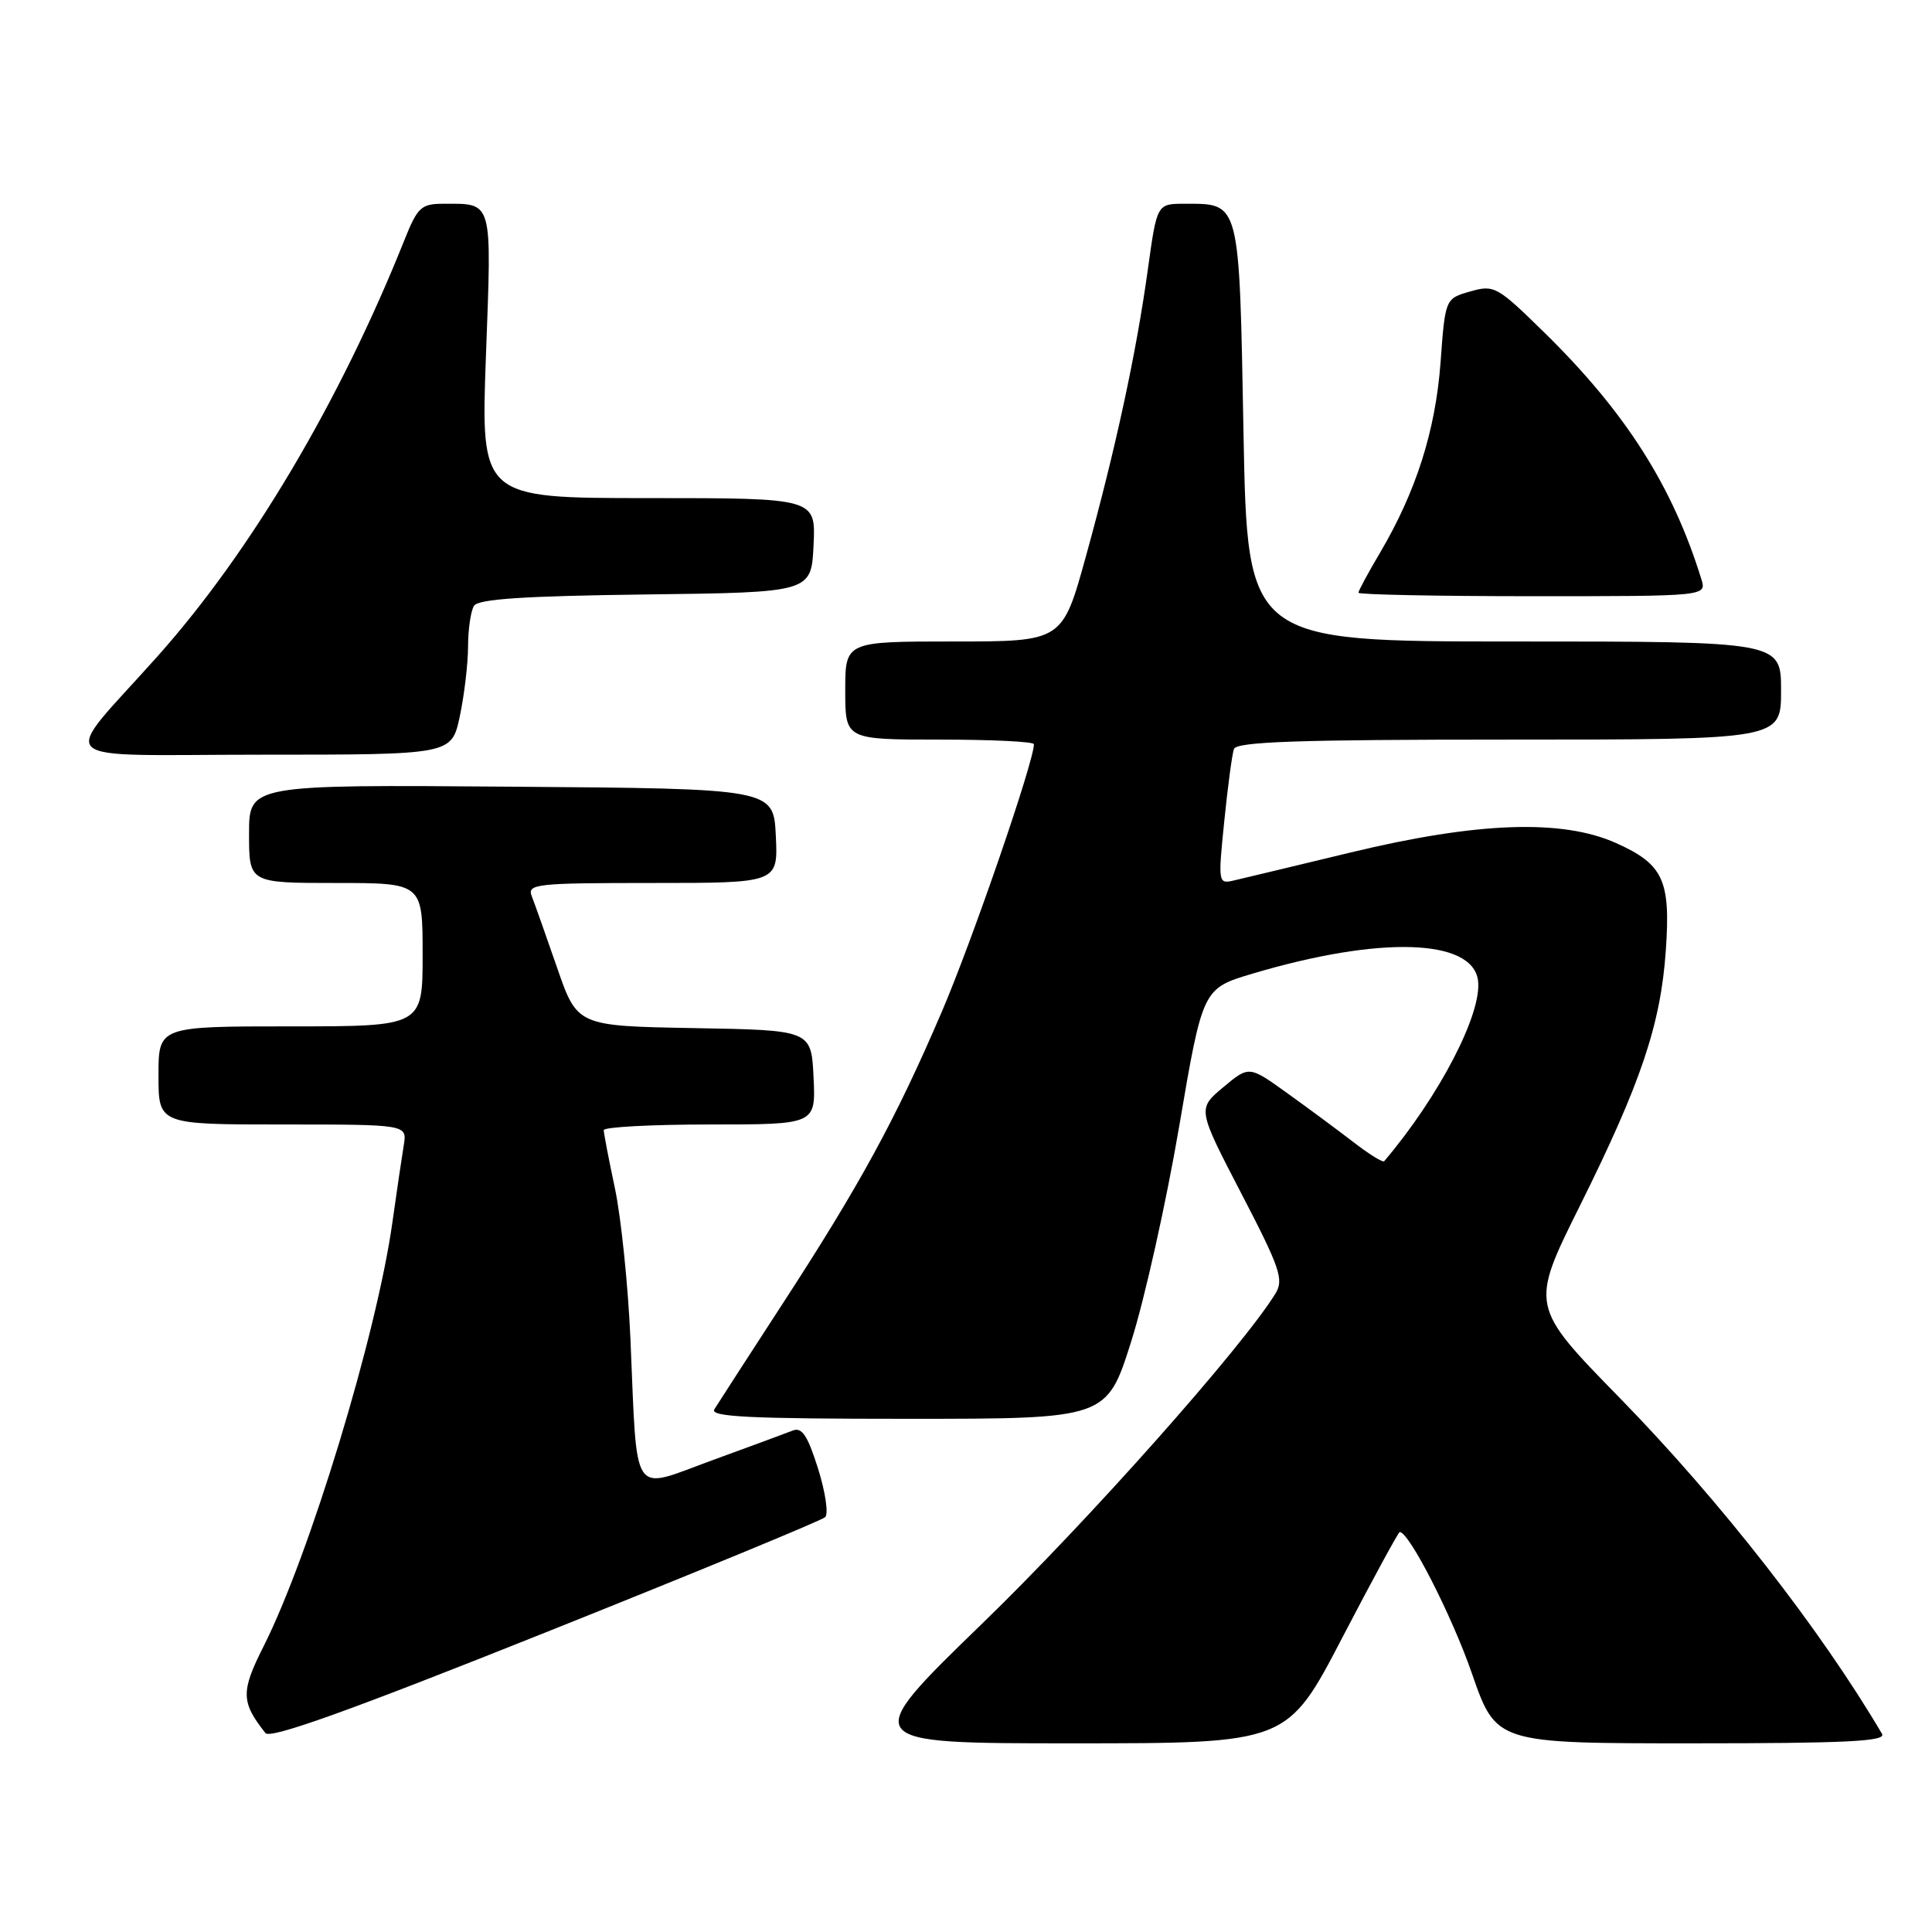 <?xml version="1.0" encoding="UTF-8" standalone="no"?>
<!DOCTYPE svg PUBLIC "-//W3C//DTD SVG 1.1//EN" "http://www.w3.org/Graphics/SVG/1.1/DTD/svg11.dtd" >
<svg xmlns="http://www.w3.org/2000/svg" xmlns:xlink="http://www.w3.org/1999/xlink" version="1.1" viewBox="0 0 256 256">
 <g >
 <path fill="currentColor"
d=" M 109.34 201.03 C 109.80 200.59 109.37 197.69 108.39 194.58 C 107.02 190.23 106.26 189.08 105.06 189.55 C 104.20 189.89 99.35 191.68 94.28 193.53 C 83.51 197.46 84.47 198.90 83.54 177.50 C 83.23 170.35 82.30 161.35 81.49 157.50 C 80.67 153.65 80.00 150.16 80.00 149.75 C 80.00 149.34 86.32 149.00 94.05 149.00 C 108.10 149.00 108.10 149.00 107.80 142.75 C 107.50 136.50 107.50 136.50 91.99 136.23 C 76.49 135.95 76.49 135.95 73.82 128.23 C 72.35 123.98 70.84 119.71 70.46 118.75 C 69.83 117.13 70.99 117.00 86.44 117.00 C 103.10 117.00 103.10 117.00 102.80 110.75 C 102.50 104.50 102.50 104.50 67.75 104.24 C 33.00 103.97 33.00 103.97 33.00 110.49 C 33.00 117.00 33.00 117.00 44.50 117.00 C 56.00 117.00 56.00 117.00 56.00 126.50 C 56.00 136.00 56.00 136.00 38.50 136.00 C 21.00 136.00 21.00 136.00 21.00 142.50 C 21.00 149.00 21.00 149.00 37.48 149.00 C 53.95 149.00 53.95 149.00 53.50 151.75 C 53.25 153.26 52.57 157.88 51.99 162.00 C 49.91 176.83 41.02 206.08 34.90 218.20 C 31.90 224.15 31.93 225.54 35.17 229.64 C 35.81 230.46 46.39 226.66 72.28 216.31 C 92.20 208.35 108.88 201.47 109.34 201.03 Z  M 177.86 217.00 C 181.87 209.30 185.30 203.00 185.47 203.00 C 186.72 203.00 192.39 214.10 195.04 221.75 C 198.25 231.00 198.25 231.00 224.18 231.00 C 244.66 231.00 249.96 230.74 249.38 229.75 C 241.21 215.87 227.94 198.87 214.67 185.28 C 202.73 173.07 202.73 173.07 209.34 159.78 C 217.45 143.47 220.05 135.74 220.73 125.93 C 221.38 116.64 220.40 114.52 214.16 111.72 C 207.02 108.51 195.79 108.90 179.00 112.95 C 171.57 114.74 164.57 116.42 163.44 116.68 C 161.43 117.15 161.39 116.94 162.22 108.83 C 162.68 104.25 163.26 99.94 163.50 99.25 C 163.84 98.28 172.04 98.00 199.97 98.00 C 236.00 98.00 236.00 98.00 236.00 91.50 C 236.00 85.00 236.00 85.00 200.64 85.00 C 165.29 85.00 165.29 85.00 164.77 57.33 C 164.20 26.39 164.36 27.00 156.96 27.00 C 153.30 27.00 153.30 27.00 152.09 35.75 C 150.55 46.86 147.83 59.45 143.88 73.75 C 140.77 85.00 140.77 85.00 126.39 85.00 C 112.00 85.00 112.00 85.00 112.00 91.50 C 112.00 98.00 112.00 98.00 124.50 98.00 C 131.38 98.00 137.00 98.27 137.00 98.61 C 137.00 100.92 128.87 124.54 124.82 134.00 C 118.70 148.29 113.94 157.02 103.54 173.00 C 99.07 179.88 95.07 186.06 94.65 186.75 C 94.04 187.74 99.42 188.00 120.26 188.00 C 146.65 188.00 146.65 188.00 149.89 177.75 C 151.68 172.11 154.54 159.28 156.25 149.24 C 159.36 130.98 159.36 130.98 165.98 129.01 C 182.80 124.00 195.06 124.36 195.84 129.88 C 196.45 134.21 190.72 145.26 183.41 153.87 C 183.23 154.07 181.38 152.92 179.30 151.31 C 177.21 149.70 173.25 146.77 170.50 144.80 C 165.50 141.21 165.50 141.21 162.08 144.07 C 158.66 146.93 158.66 146.93 164.47 158.12 C 169.63 168.05 170.14 169.55 169.00 171.41 C 164.59 178.56 144.22 201.49 130.21 215.07 C 113.78 231.00 113.78 231.00 142.17 231.00 C 170.57 231.00 170.57 231.00 177.86 217.00 Z  M 60.92 94.95 C 61.51 92.17 62.01 88.01 62.02 85.70 C 62.02 83.39 62.38 80.95 62.81 80.27 C 63.38 79.37 69.51 78.97 85.55 78.77 C 107.50 78.50 107.50 78.50 107.80 72.25 C 108.10 66.00 108.10 66.00 85.90 66.00 C 63.70 66.00 63.70 66.00 64.39 47.12 C 65.16 26.24 65.38 27.00 58.67 27.00 C 55.82 27.01 55.31 27.49 53.61 31.75 C 45.05 53.19 33.23 73.12 20.85 86.99 C 7.79 101.63 6.04 100.00 34.83 100.00 C 59.83 100.00 59.83 100.00 60.92 94.95 Z  M 225.44 76.75 C 221.63 64.41 215.40 54.62 204.66 44.09 C 198.38 37.93 197.99 37.71 194.81 38.62 C 191.50 39.57 191.50 39.57 190.88 48.03 C 190.21 57.06 187.65 65.12 182.85 73.26 C 181.28 75.91 180.00 78.29 180.00 78.54 C 180.00 78.79 190.38 79.00 203.07 79.00 C 226.13 79.00 226.13 79.00 225.44 76.75 Z "/>
</g>
</svg>